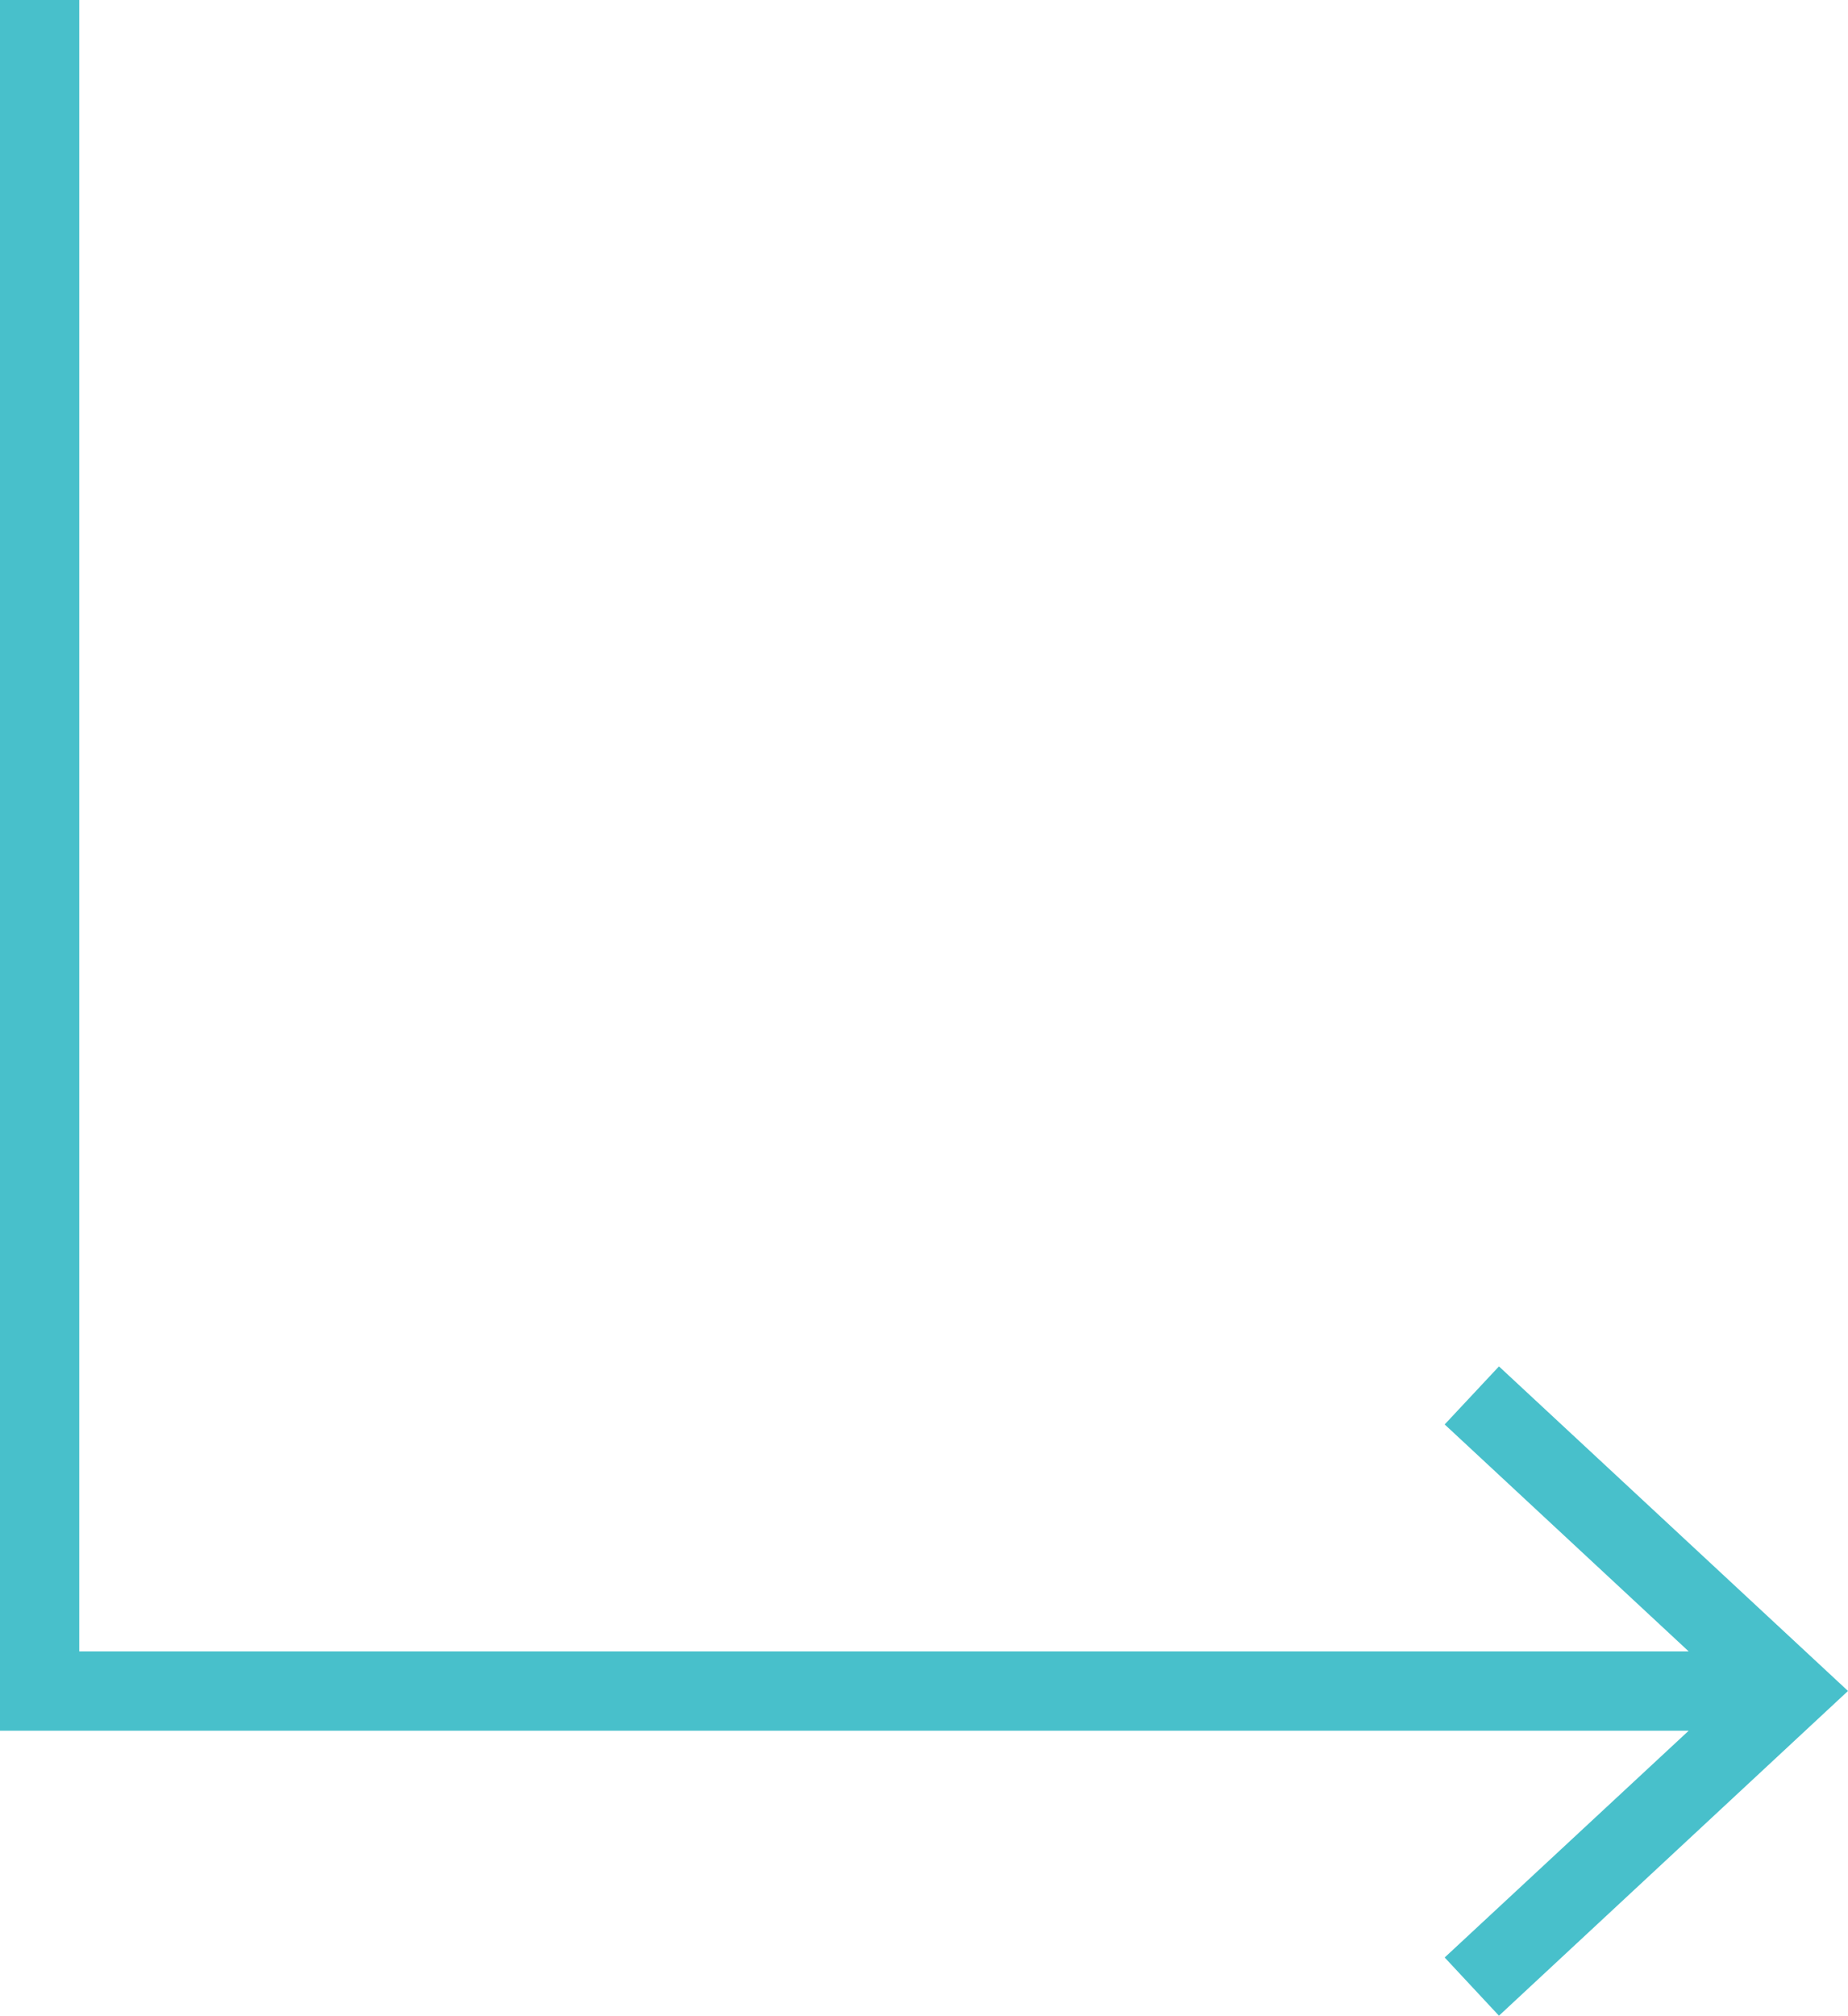 <svg xmlns="http://www.w3.org/2000/svg" width="990.6" height="1080" viewBox="0 0 990.6 1080" style=""><g><g data-name="Слой 2"><path data-name="Arrow_31" fill="#48c0cb" d="M803.5 732.1l-29.1 31.1 130.8 121.6H42.5V0H0v927.3h905.2l-130.8 121.5 29.1 31.2 187.1-174-187.1-173.9z"></path></g></g></svg>
